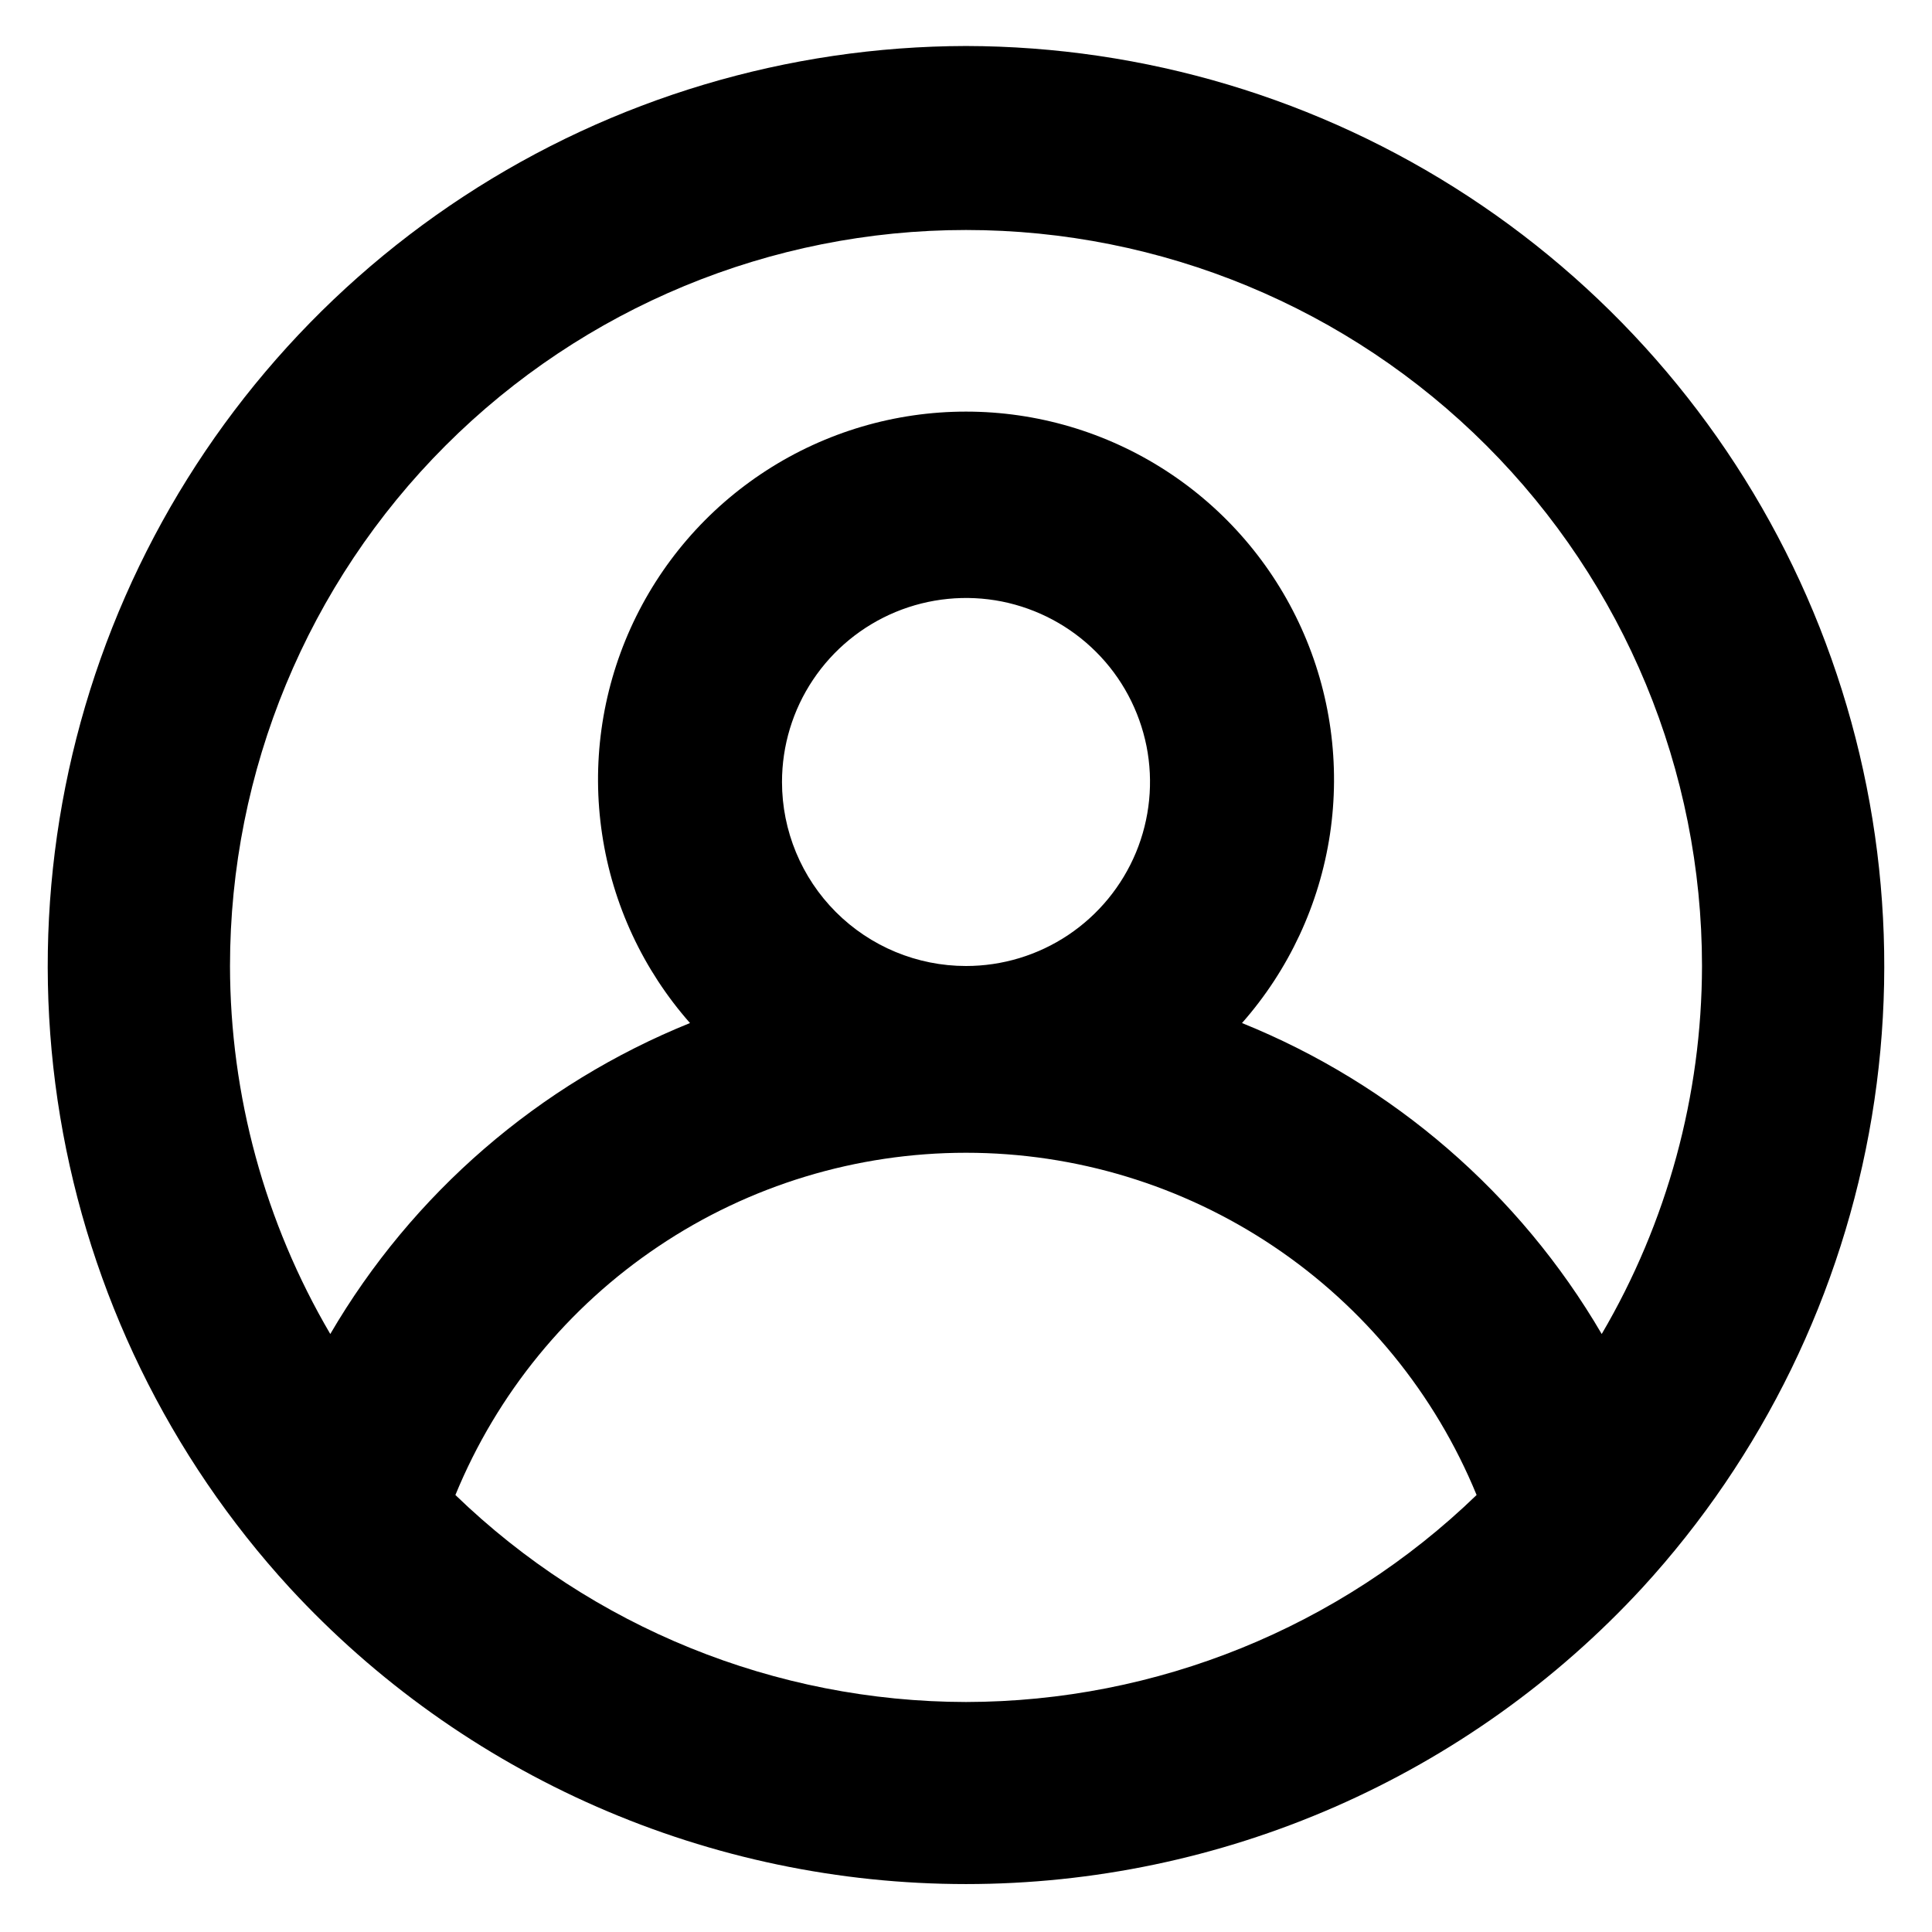 <svg width="21" height="21" viewBox="0 0 21 21" fill="none" xmlns="http://www.w3.org/2000/svg">
<path d="M10.5 0.5C8.56 0.504 6.664 1.071 5.041 2.134C3.419 3.196 2.14 4.708 1.361 6.484C0.582 8.26 0.336 10.224 0.654 12.138C0.972 14.051 1.839 15.831 3.15 17.26C4.086 18.275 5.223 19.085 6.488 19.639C7.753 20.193 9.119 20.479 10.5 20.479C11.881 20.479 13.247 20.193 14.512 19.639C15.777 19.085 16.914 18.275 17.85 17.26C19.161 15.831 20.028 14.051 20.346 12.138C20.664 10.224 20.418 8.26 19.639 6.484C18.86 4.708 17.581 3.196 15.959 2.134C14.336 1.071 12.44 0.504 10.5 0.5ZM10.5 18.5C8.428 18.497 6.439 17.69 4.95 16.25C5.402 15.149 6.171 14.208 7.159 13.546C8.147 12.883 9.31 12.53 10.5 12.53C11.69 12.53 12.852 12.883 13.841 13.546C14.829 14.208 15.598 15.149 16.05 16.25C14.561 17.69 12.572 18.497 10.5 18.5ZM8.5 8.5C8.5 8.104 8.617 7.718 8.837 7.389C9.057 7.06 9.369 6.804 9.735 6.652C10.1 6.501 10.502 6.461 10.89 6.538C11.278 6.616 11.634 6.806 11.914 7.086C12.194 7.365 12.384 7.722 12.462 8.11C12.539 8.498 12.499 8.9 12.348 9.265C12.196 9.631 11.94 9.943 11.611 10.163C11.282 10.383 10.896 10.5 10.5 10.5C9.97 10.5 9.461 10.289 9.086 9.914C8.711 9.539 8.5 9.03 8.5 8.5ZM17.41 14.5C16.517 12.972 15.141 11.783 13.5 11.12C14.009 10.543 14.341 9.831 14.456 9.069C14.57 8.308 14.463 7.53 14.146 6.829C13.829 6.127 13.317 5.532 12.67 5.114C12.023 4.696 11.27 4.474 10.5 4.474C9.73 4.474 8.977 4.696 8.33 5.114C7.683 5.532 7.171 6.127 6.854 6.829C6.538 7.53 6.43 8.308 6.545 9.069C6.659 9.831 6.991 10.543 7.5 11.12C5.859 11.783 4.483 12.972 3.59 14.5C2.878 13.287 2.502 11.906 2.5 10.5C2.5 8.378 3.343 6.343 4.843 4.843C6.343 3.343 8.378 2.5 10.5 2.5C12.622 2.5 14.657 3.343 16.157 4.843C17.657 6.343 18.5 8.378 18.5 10.5C18.498 11.906 18.122 13.287 17.41 14.5Z" fill="black"/>
</svg>
